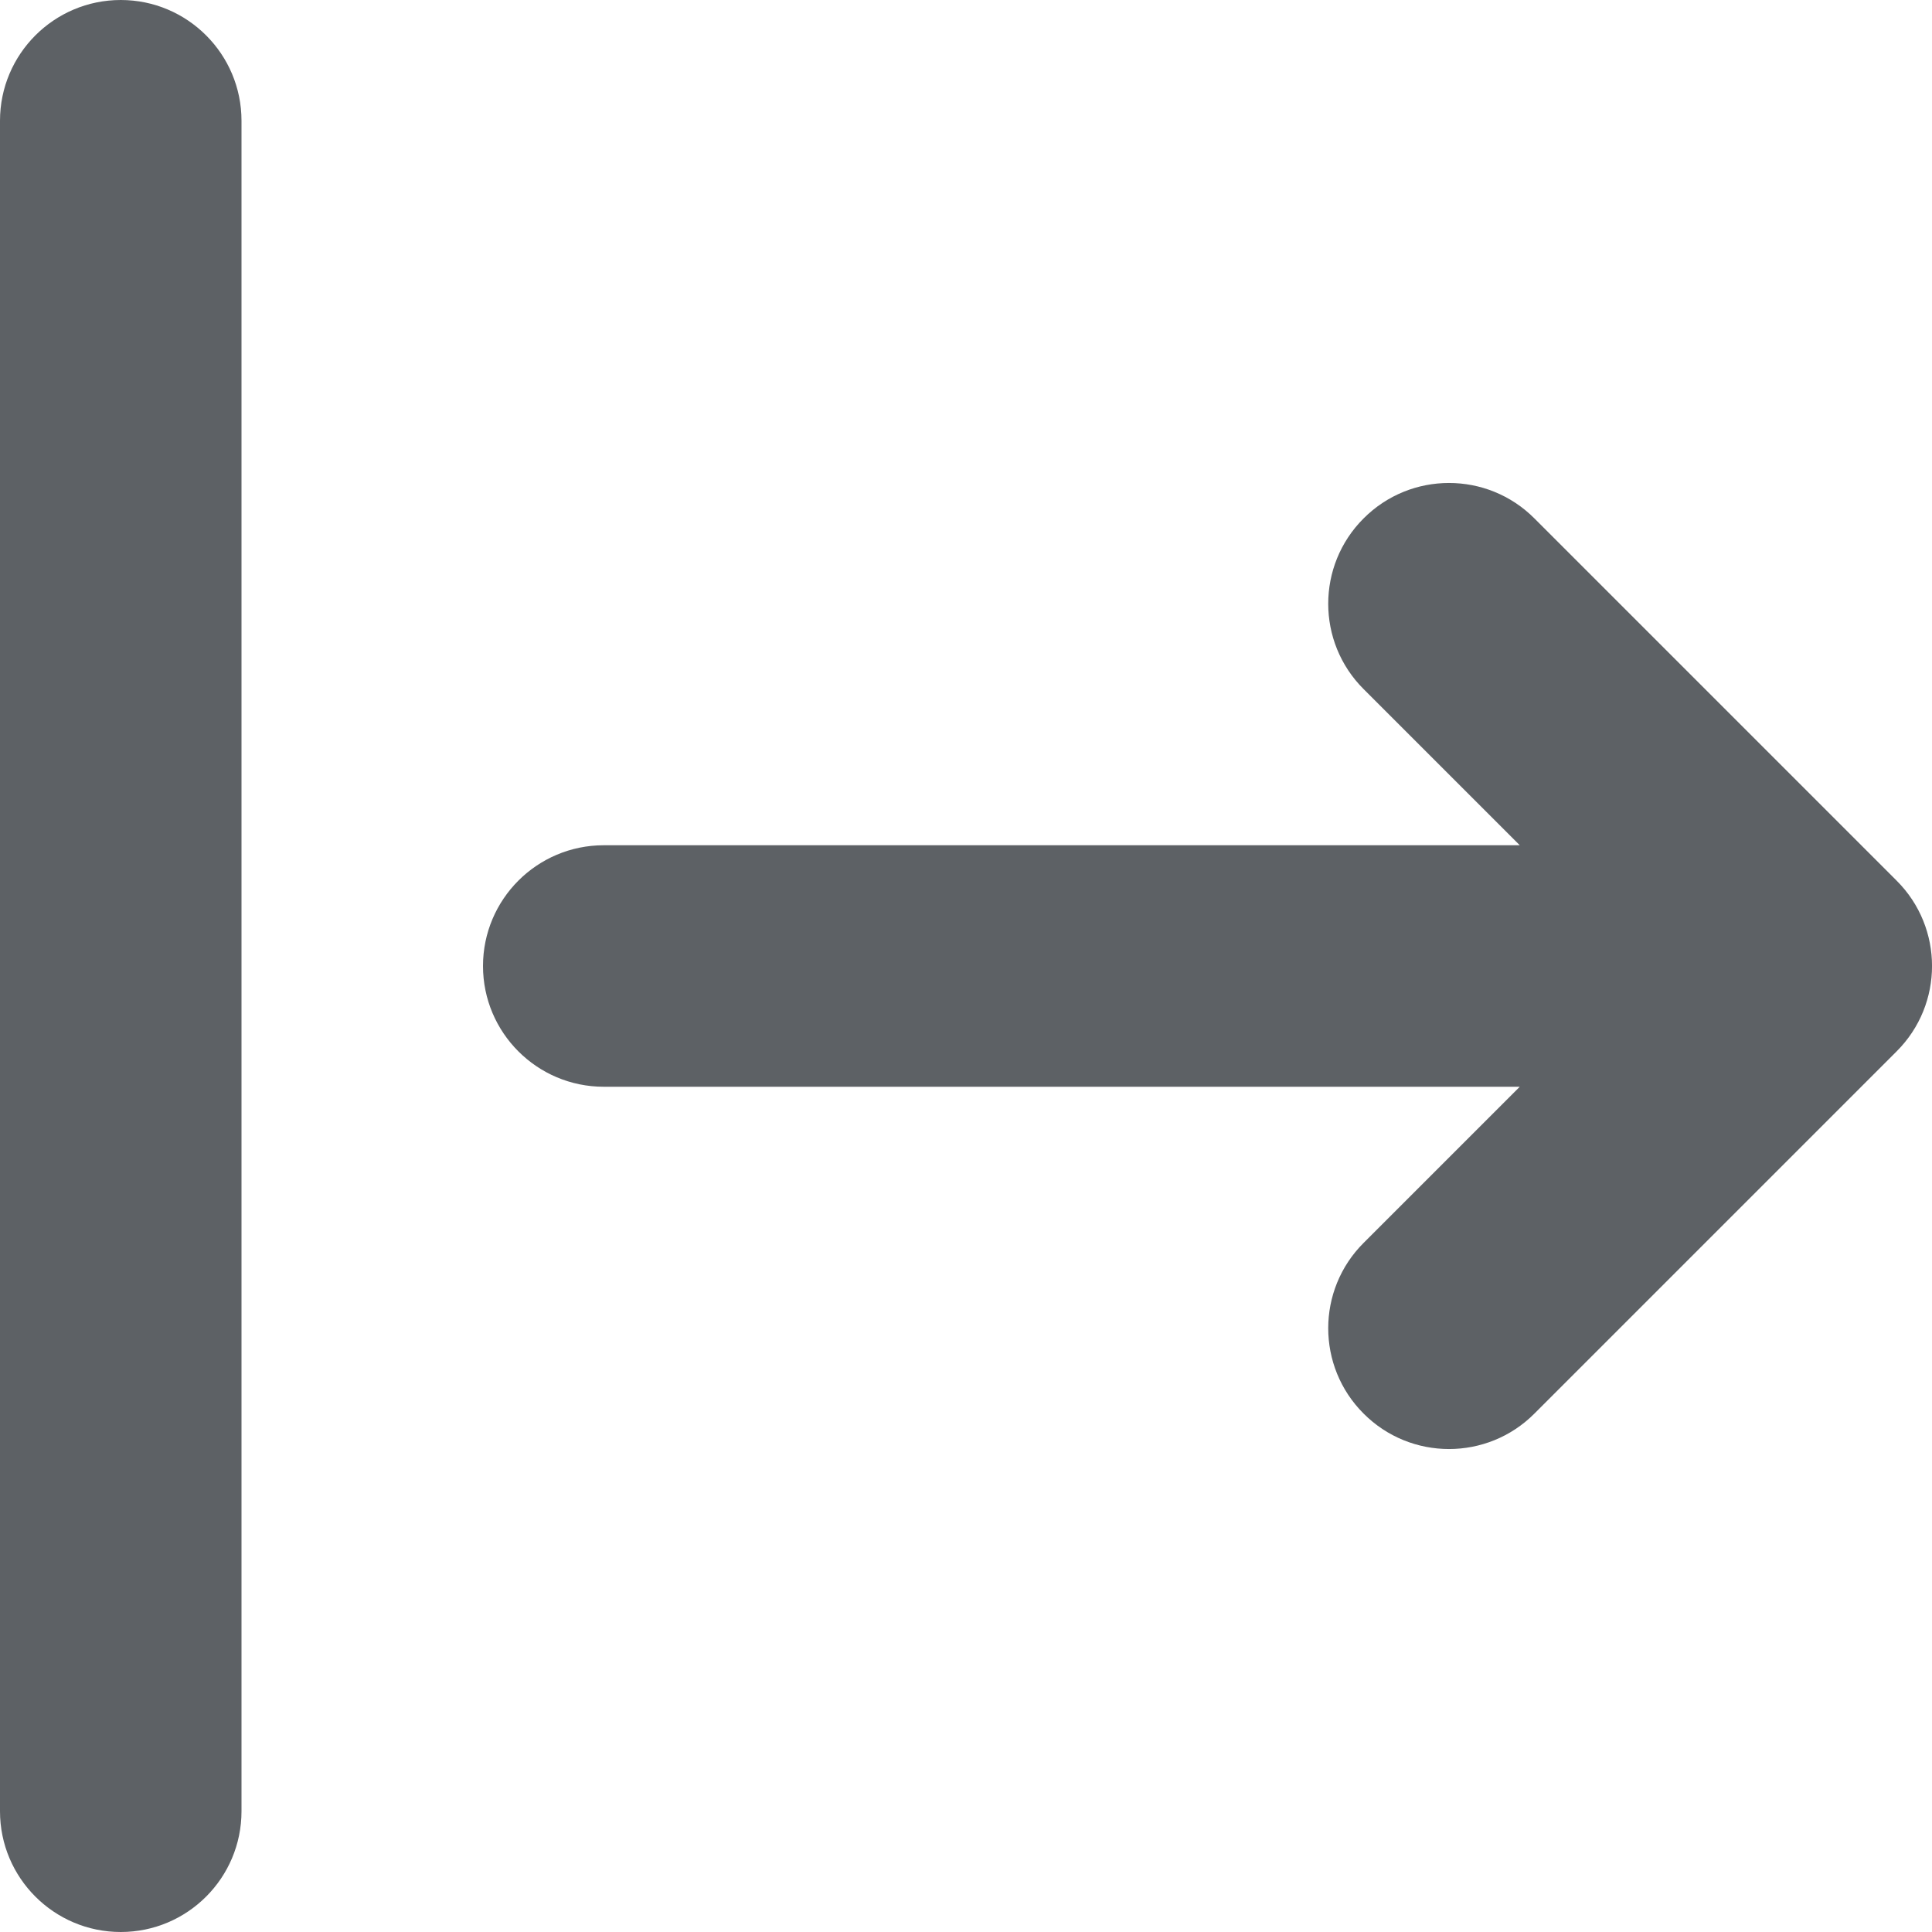 <svg xmlns="http://www.w3.org/2000/svg" width="16" height="16" viewBox="0 0 16 16">
  <path fill="#5D6165" fill-rule="evenodd" d="M327,99.414 L325.707,100.707 C325.317,101.098 324.683,101.098 324.293,100.707 C323.902,100.317 323.902,99.683 324.293,99.293 L327.293,96.293 C327.683,95.902 328.317,95.902 328.707,96.293 L331.707,99.293 C332.098,99.683 332.098,100.317 331.707,100.707 C331.317,101.098 330.683,101.098 330.293,100.707 L329,99.414 L329,107 C329,107.552 328.552,108 328,108 C327.448,108 327,107.552 327,107 L327,99.414 Z M321,112 L335,112 C335.552,112 336,111.552 336,111 C336,110.448 335.552,110 335,110 L321,110 C320.448,110 320,110.448 320,111 C320,111.552 320.448,112 321,112 Z" transform="rotate(90 216 -104)"/>
</svg>
